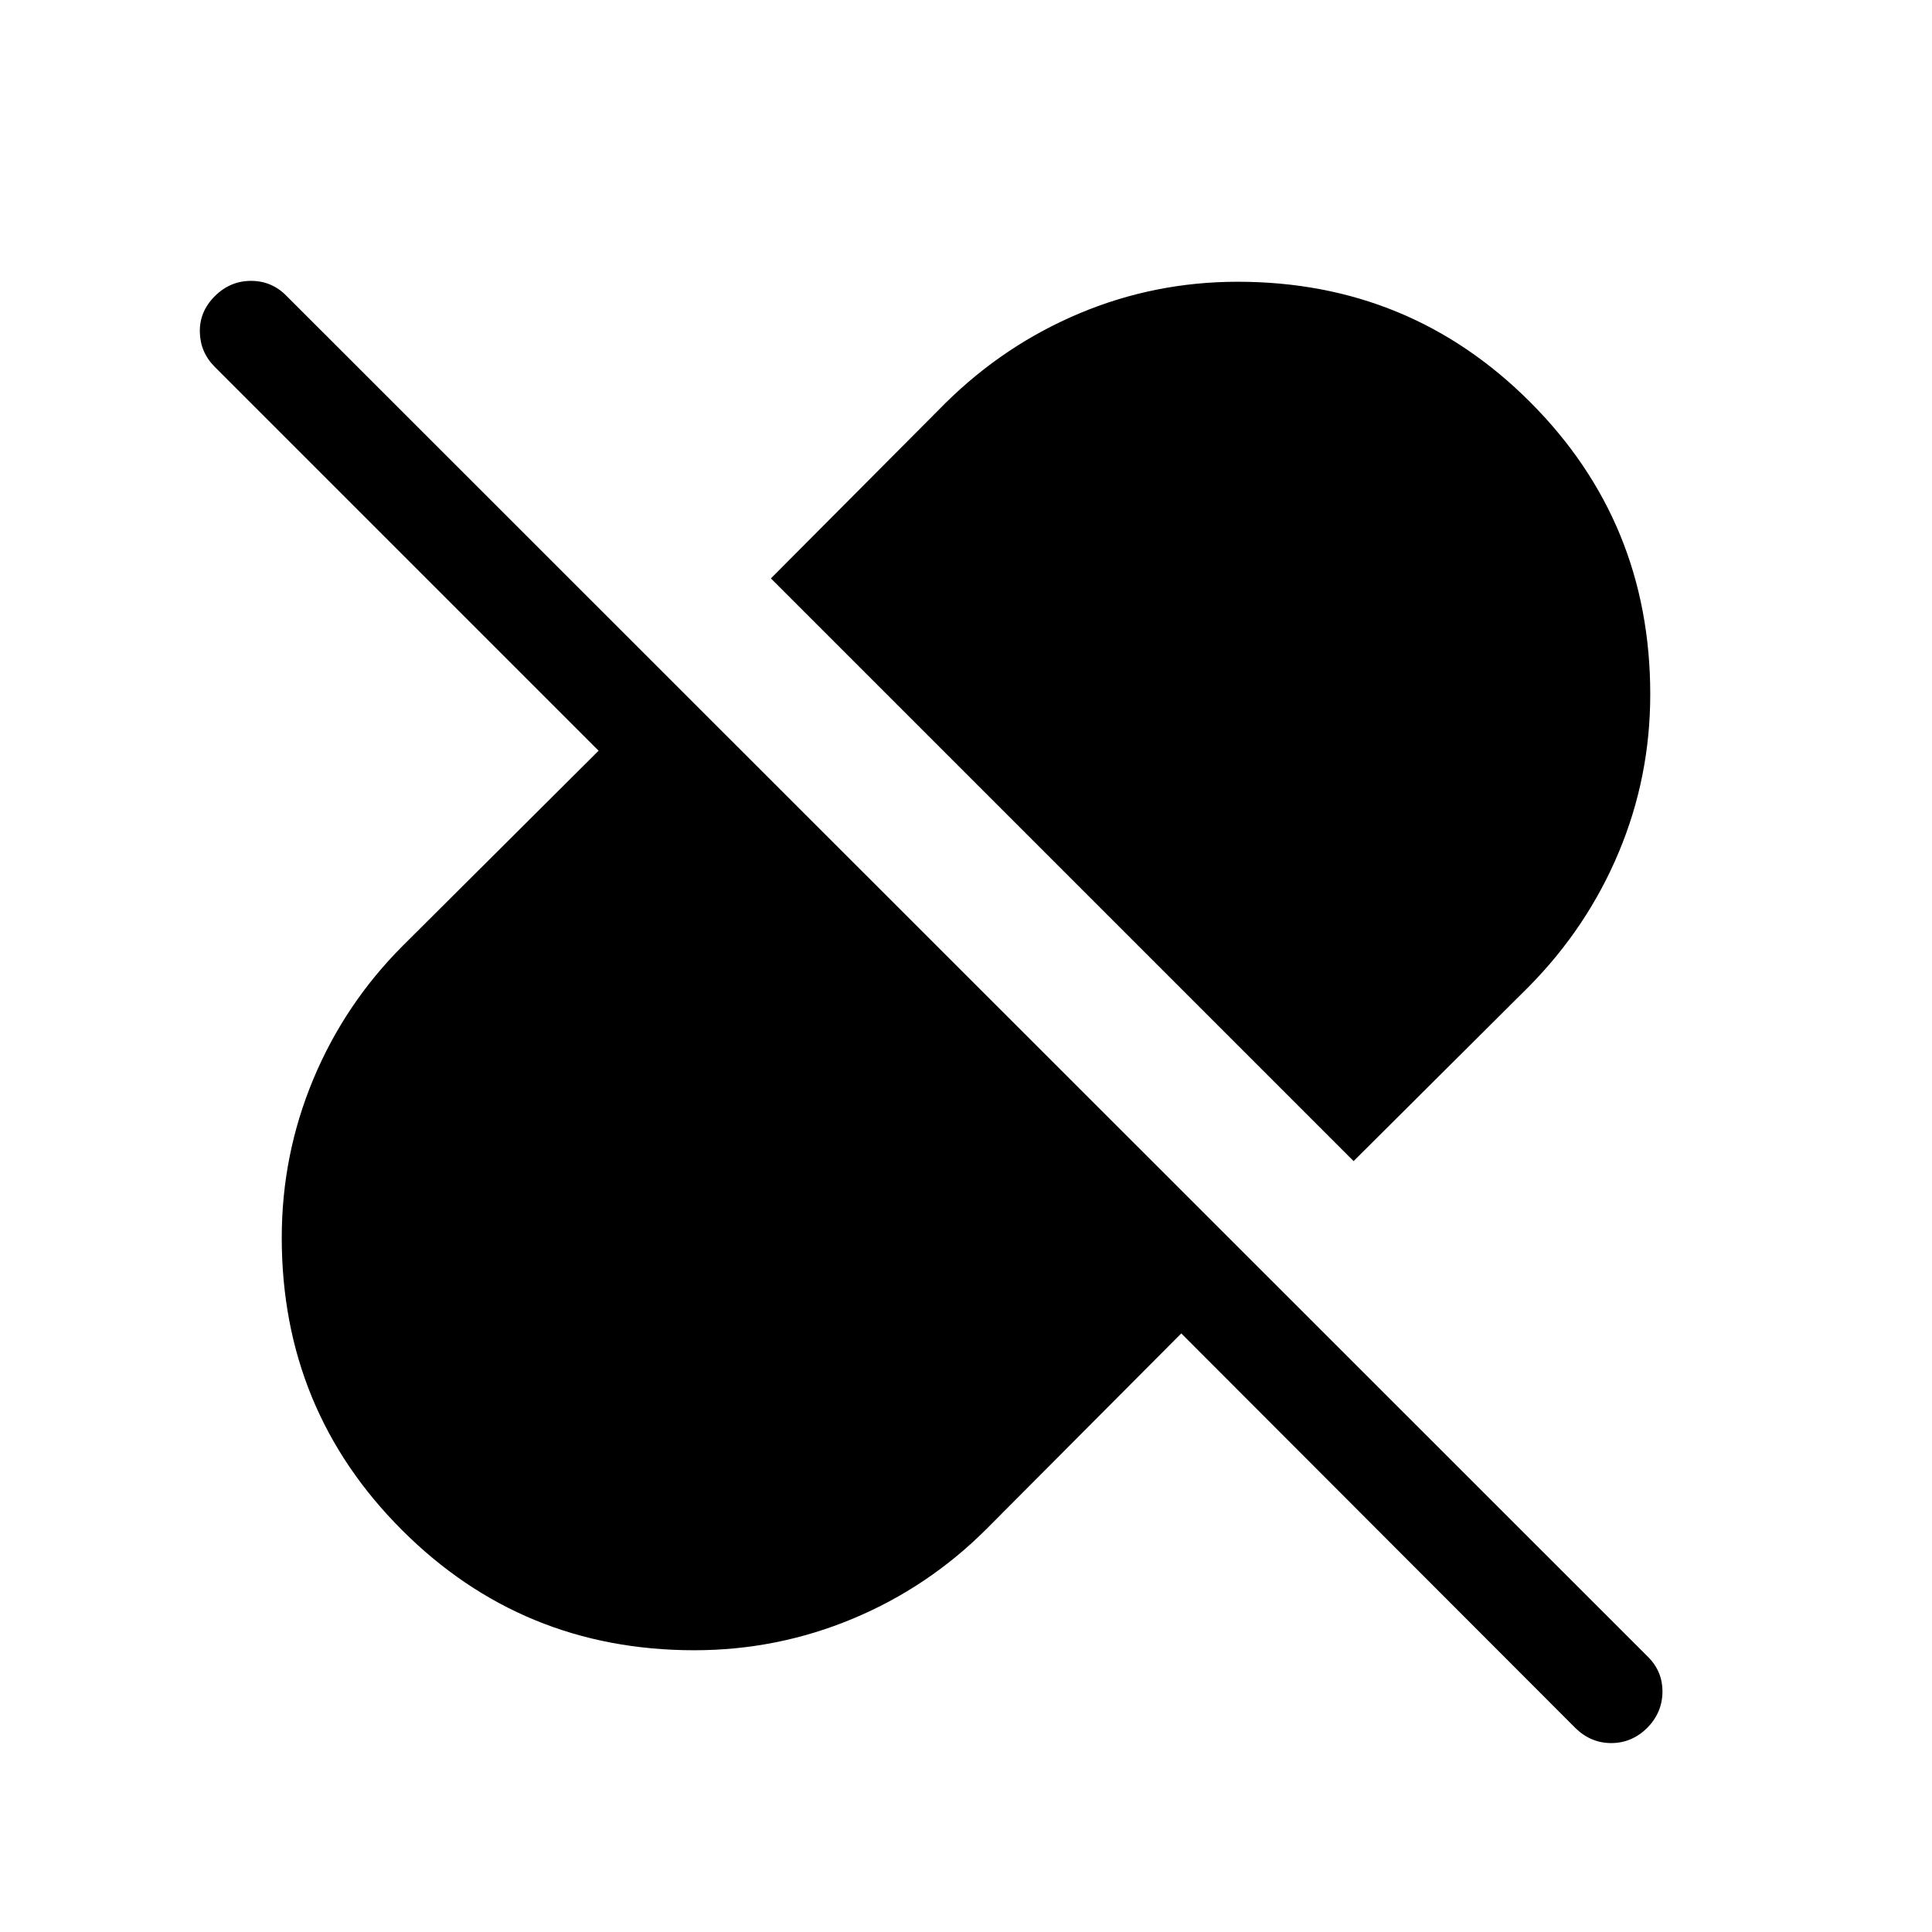 <svg xmlns="http://www.w3.org/2000/svg" height="40" viewBox="0 96 960 960" width="40"><path d="M672.589 672.948 383.052 383.411l86.795-87.179q29.308-28.923 66.654-44.577 37.345-15.654 78.499-15.654 85.538 0 145.268 59.731 59.731 59.73 59.731 145.268 0 41.154-15.654 78.499-15.654 37.346-44.577 66.654l-87.179 86.795Zm-85.615 85.614-96.821 97.206q-28.923 28.923-66.461 44.577T345 915.999q-85.538 0-145.268-59.731-59.731-59.73-59.731-145.268 0-41.154 15.654-78.692 15.654-37.538 44.577-66.461l97.206-96.821L106.72 278.307q-7.231-7.23-7.423-17.371-.193-10.141 7.423-17.756 7.615-7.615 18.025-7.615 10.41 0 17.768 7.615l676.461 676.204q7.23 7.231 7.089 17.499-.141 10.269-7.756 17.885-7.615 7.358-17.692 7.358-10.076 0-17.691-7.358l-195.95-196.206Z"/></svg>